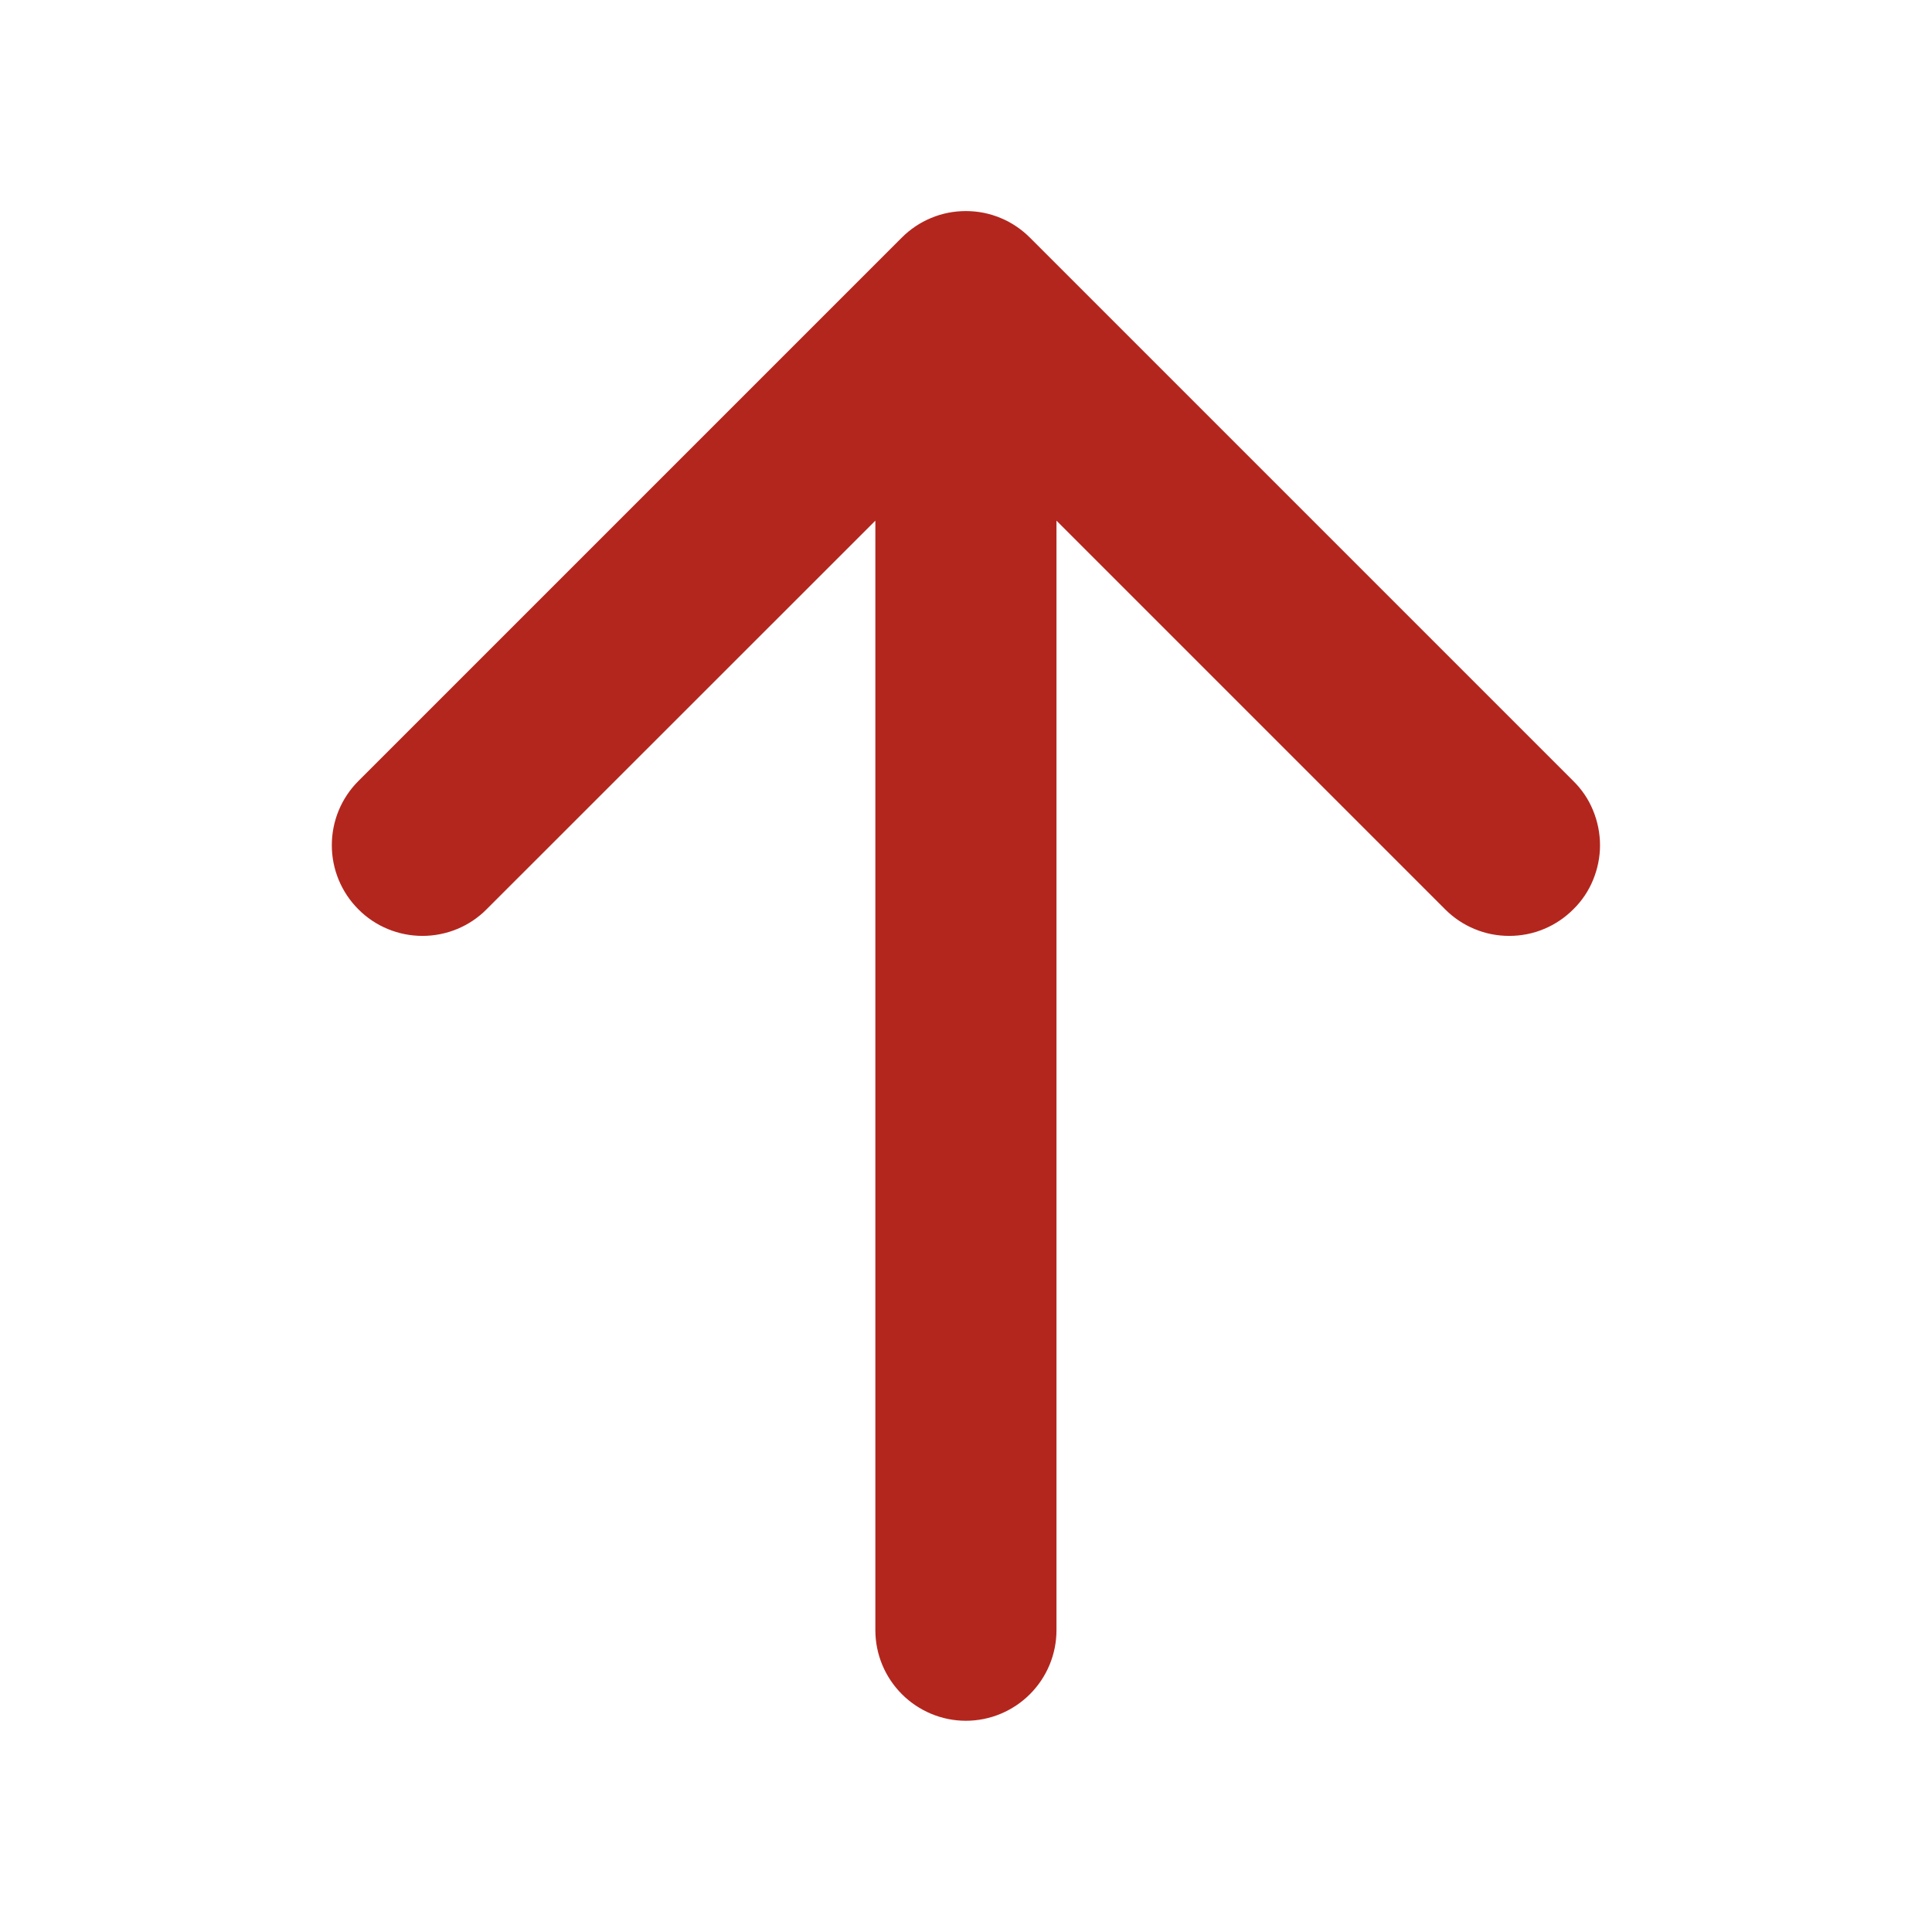 <svg xmlns="http://www.w3.org/2000/svg" viewBox="0 0 12 12" fill="none">
<path d="M9.772 5.648C9.72 5.7 9.658 5.742 9.59 5.77C9.521 5.799 9.448 5.813 9.374 5.813C9.3 5.813 9.227 5.799 9.158 5.77C9.09 5.742 9.028 5.7 8.976 5.648L6.562 3.234V10.125C6.562 10.274 6.503 10.417 6.397 10.523C6.292 10.628 6.149 10.688 5.999 10.688C5.85 10.688 5.707 10.628 5.602 10.523C5.496 10.417 5.437 10.274 5.437 10.125V3.234L3.022 5.648C2.917 5.754 2.773 5.813 2.624 5.813C2.475 5.813 2.331 5.754 2.226 5.648C2.12 5.542 2.061 5.399 2.061 5.25C2.061 5.1 2.12 4.957 2.226 4.851L5.601 1.476C5.653 1.424 5.715 1.382 5.783 1.354C5.852 1.325 5.925 1.311 5.999 1.311C6.073 1.311 6.146 1.325 6.215 1.354C6.283 1.382 6.345 1.424 6.397 1.476L9.772 4.851C9.825 4.903 9.867 4.965 9.895 5.034C9.923 5.102 9.938 5.176 9.938 5.25C9.938 5.324 9.923 5.397 9.895 5.465C9.867 5.534 9.825 5.596 9.772 5.648Z" fill="#B3261E"/>
</svg>